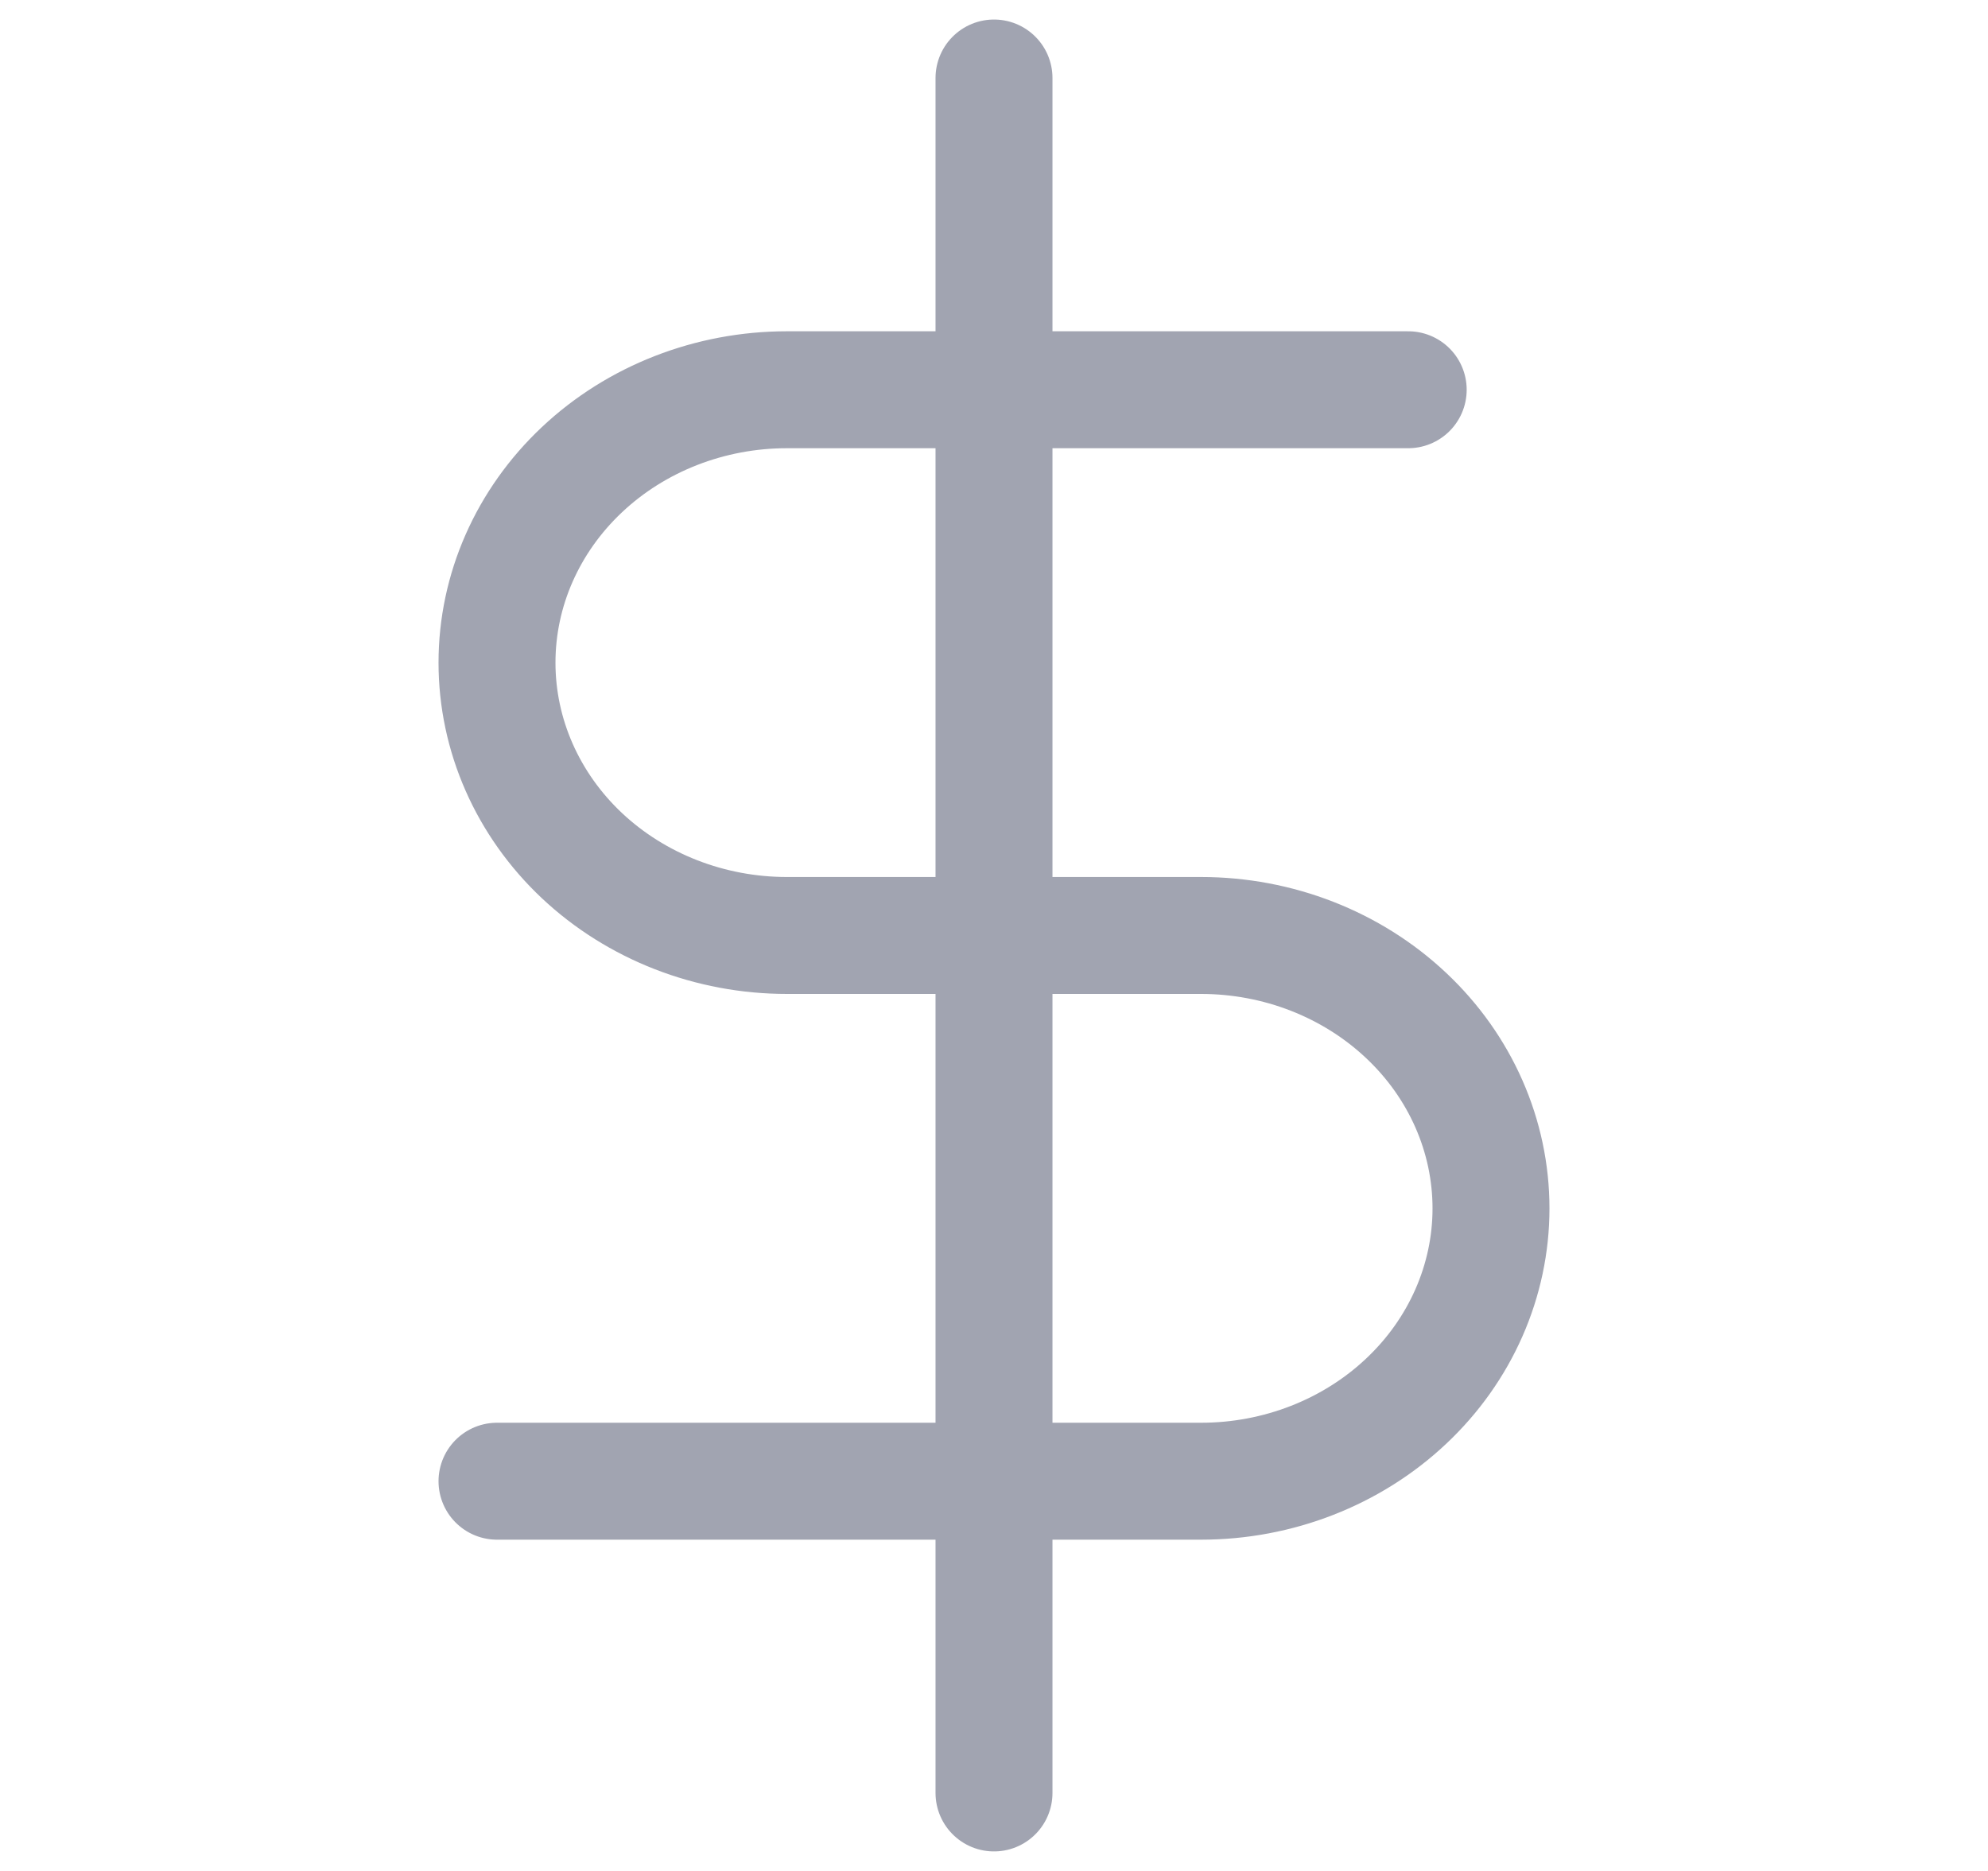 <svg width="17" height="16" viewBox="0 0 17 16" fill="none" xmlns="http://www.w3.org/2000/svg">
<path d="M8.5 0.667V15.333" stroke="#A1A4B1" stroke-linecap="round" stroke-linejoin="round"/>
<path d="M12.042 3.333H6.729C6.072 3.333 5.441 3.579 4.976 4.017C4.511 4.455 4.25 5.048 4.25 5.667C4.25 6.286 4.511 6.879 4.976 7.317C5.441 7.754 6.072 8 6.729 8H10.271C10.928 8 11.559 8.246 12.024 8.684C12.489 9.121 12.75 9.715 12.75 10.334C12.75 10.952 12.489 11.546 12.024 11.983C11.559 12.421 10.928 12.667 10.271 12.667H4.25" stroke="#A1A4B1" stroke-linecap="round" stroke-linejoin="round"/>
</svg>
